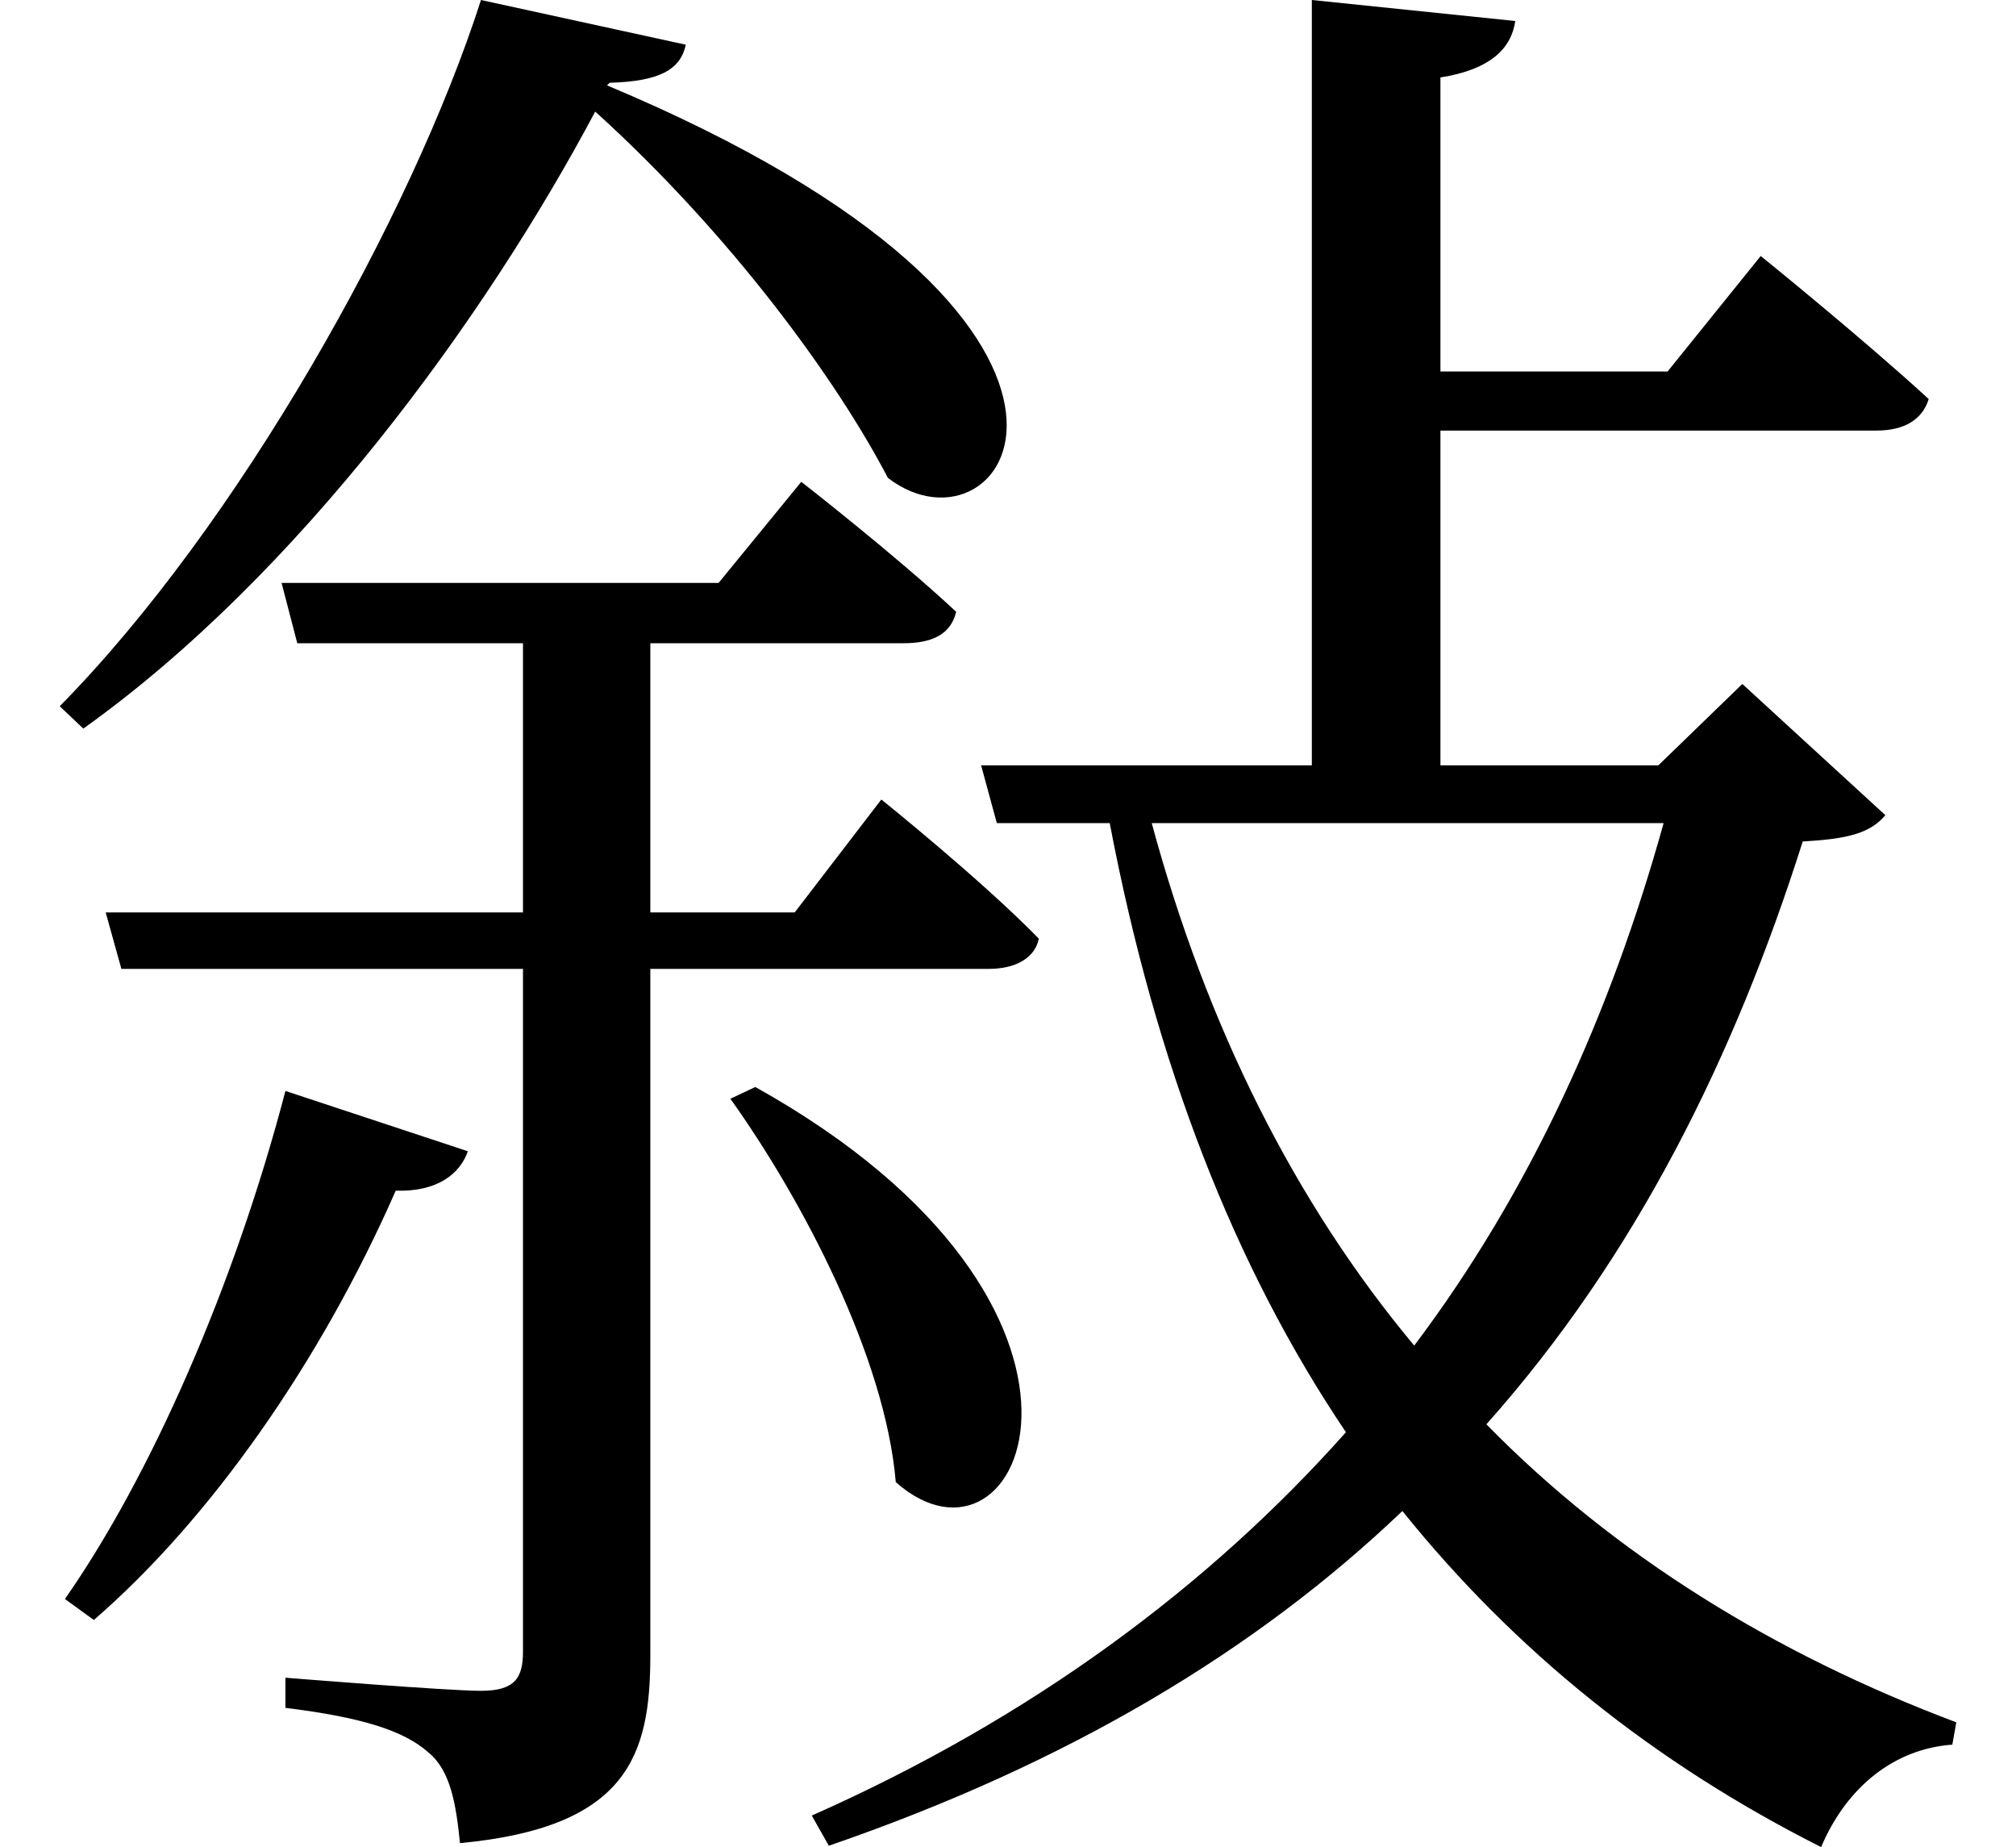 <svg height="21.984" viewBox="0 0 24 21.984" width="24" xmlns="http://www.w3.org/2000/svg">
<path d="M9.078,7.156 L8.781,7.016 C9.641,5.812 10.625,3.938 10.75,2.453 C12.266,1.109 13.781,4.531 9.078,7.156 Z M3.484,7.109 C2.875,4.781 1.875,2.516 0.859,1.062 L1.203,0.812 C2.594,2.016 3.906,3.891 4.797,5.922 C5.297,5.906 5.562,6.125 5.656,6.391 Z M1.344,9.234 L1.531,8.562 L6.312,8.562 L6.312,0.438 C6.312,0.125 6.219,-0.031 5.812,-0.031 C5.406,-0.031 3.484,0.125 3.484,0.125 L3.484,-0.234 C4.375,-0.344 4.891,-0.5 5.188,-0.766 C5.453,-0.984 5.516,-1.391 5.562,-1.844 C7.562,-1.656 7.828,-0.797 7.828,0.391 L7.828,8.562 L11.859,8.562 C12.172,8.562 12.406,8.688 12.453,8.922 C11.766,9.625 10.578,10.578 10.578,10.578 L9.547,9.234 L7.828,9.234 L7.828,12.438 L10.844,12.438 C11.188,12.438 11.406,12.547 11.469,12.812 C10.75,13.484 9.625,14.359 9.625,14.359 L8.641,13.156 L3.438,13.156 L3.625,12.438 L6.312,12.438 L6.312,9.234 Z M7.344,19.109 C7.938,19.125 8.188,19.266 8.25,19.562 L5.812,20.094 C4.984,17.516 2.922,13.844 0.797,11.688 L1.078,11.422 C3.641,13.25 5.859,16.297 7.172,18.766 C8.812,17.281 10.062,15.547 10.656,14.406 C12.078,13.312 14.062,16.25 7.312,19.078 Z M15.703,20.094 L15.703,10.984 L11.766,10.984 L11.953,10.297 L13.297,10.297 C13.844,7.422 14.781,5.016 16.109,3.047 C14.469,1.203 12.359,-0.359 9.75,-1.516 L9.953,-1.875 C12.812,-0.891 15.047,0.453 16.781,2.109 C18.125,0.438 19.781,-0.891 21.766,-1.891 C22.078,-1.156 22.656,-0.719 23.328,-0.672 L23.375,-0.406 C21.219,0.406 19.312,1.578 17.781,3.141 C19.562,5.141 20.734,7.516 21.547,10.078 C22.078,10.109 22.344,10.172 22.531,10.391 L20.828,11.953 L19.828,10.984 L17.234,10.984 L17.234,14.969 L22.422,14.969 C22.75,14.969 22.969,15.094 23.047,15.344 C22.266,16.062 21.047,17.047 21.047,17.047 L19.938,15.672 L17.234,15.672 L17.234,19.172 C17.828,19.266 18.078,19.516 18.125,19.844 Z M16.922,4.078 C15.5,5.781 14.453,7.875 13.797,10.297 L19.891,10.297 C19.266,8.047 18.312,5.922 16.922,4.078 Z" transform="translate(-0.086, 20.094) scale(1, -1)"/>
</svg>